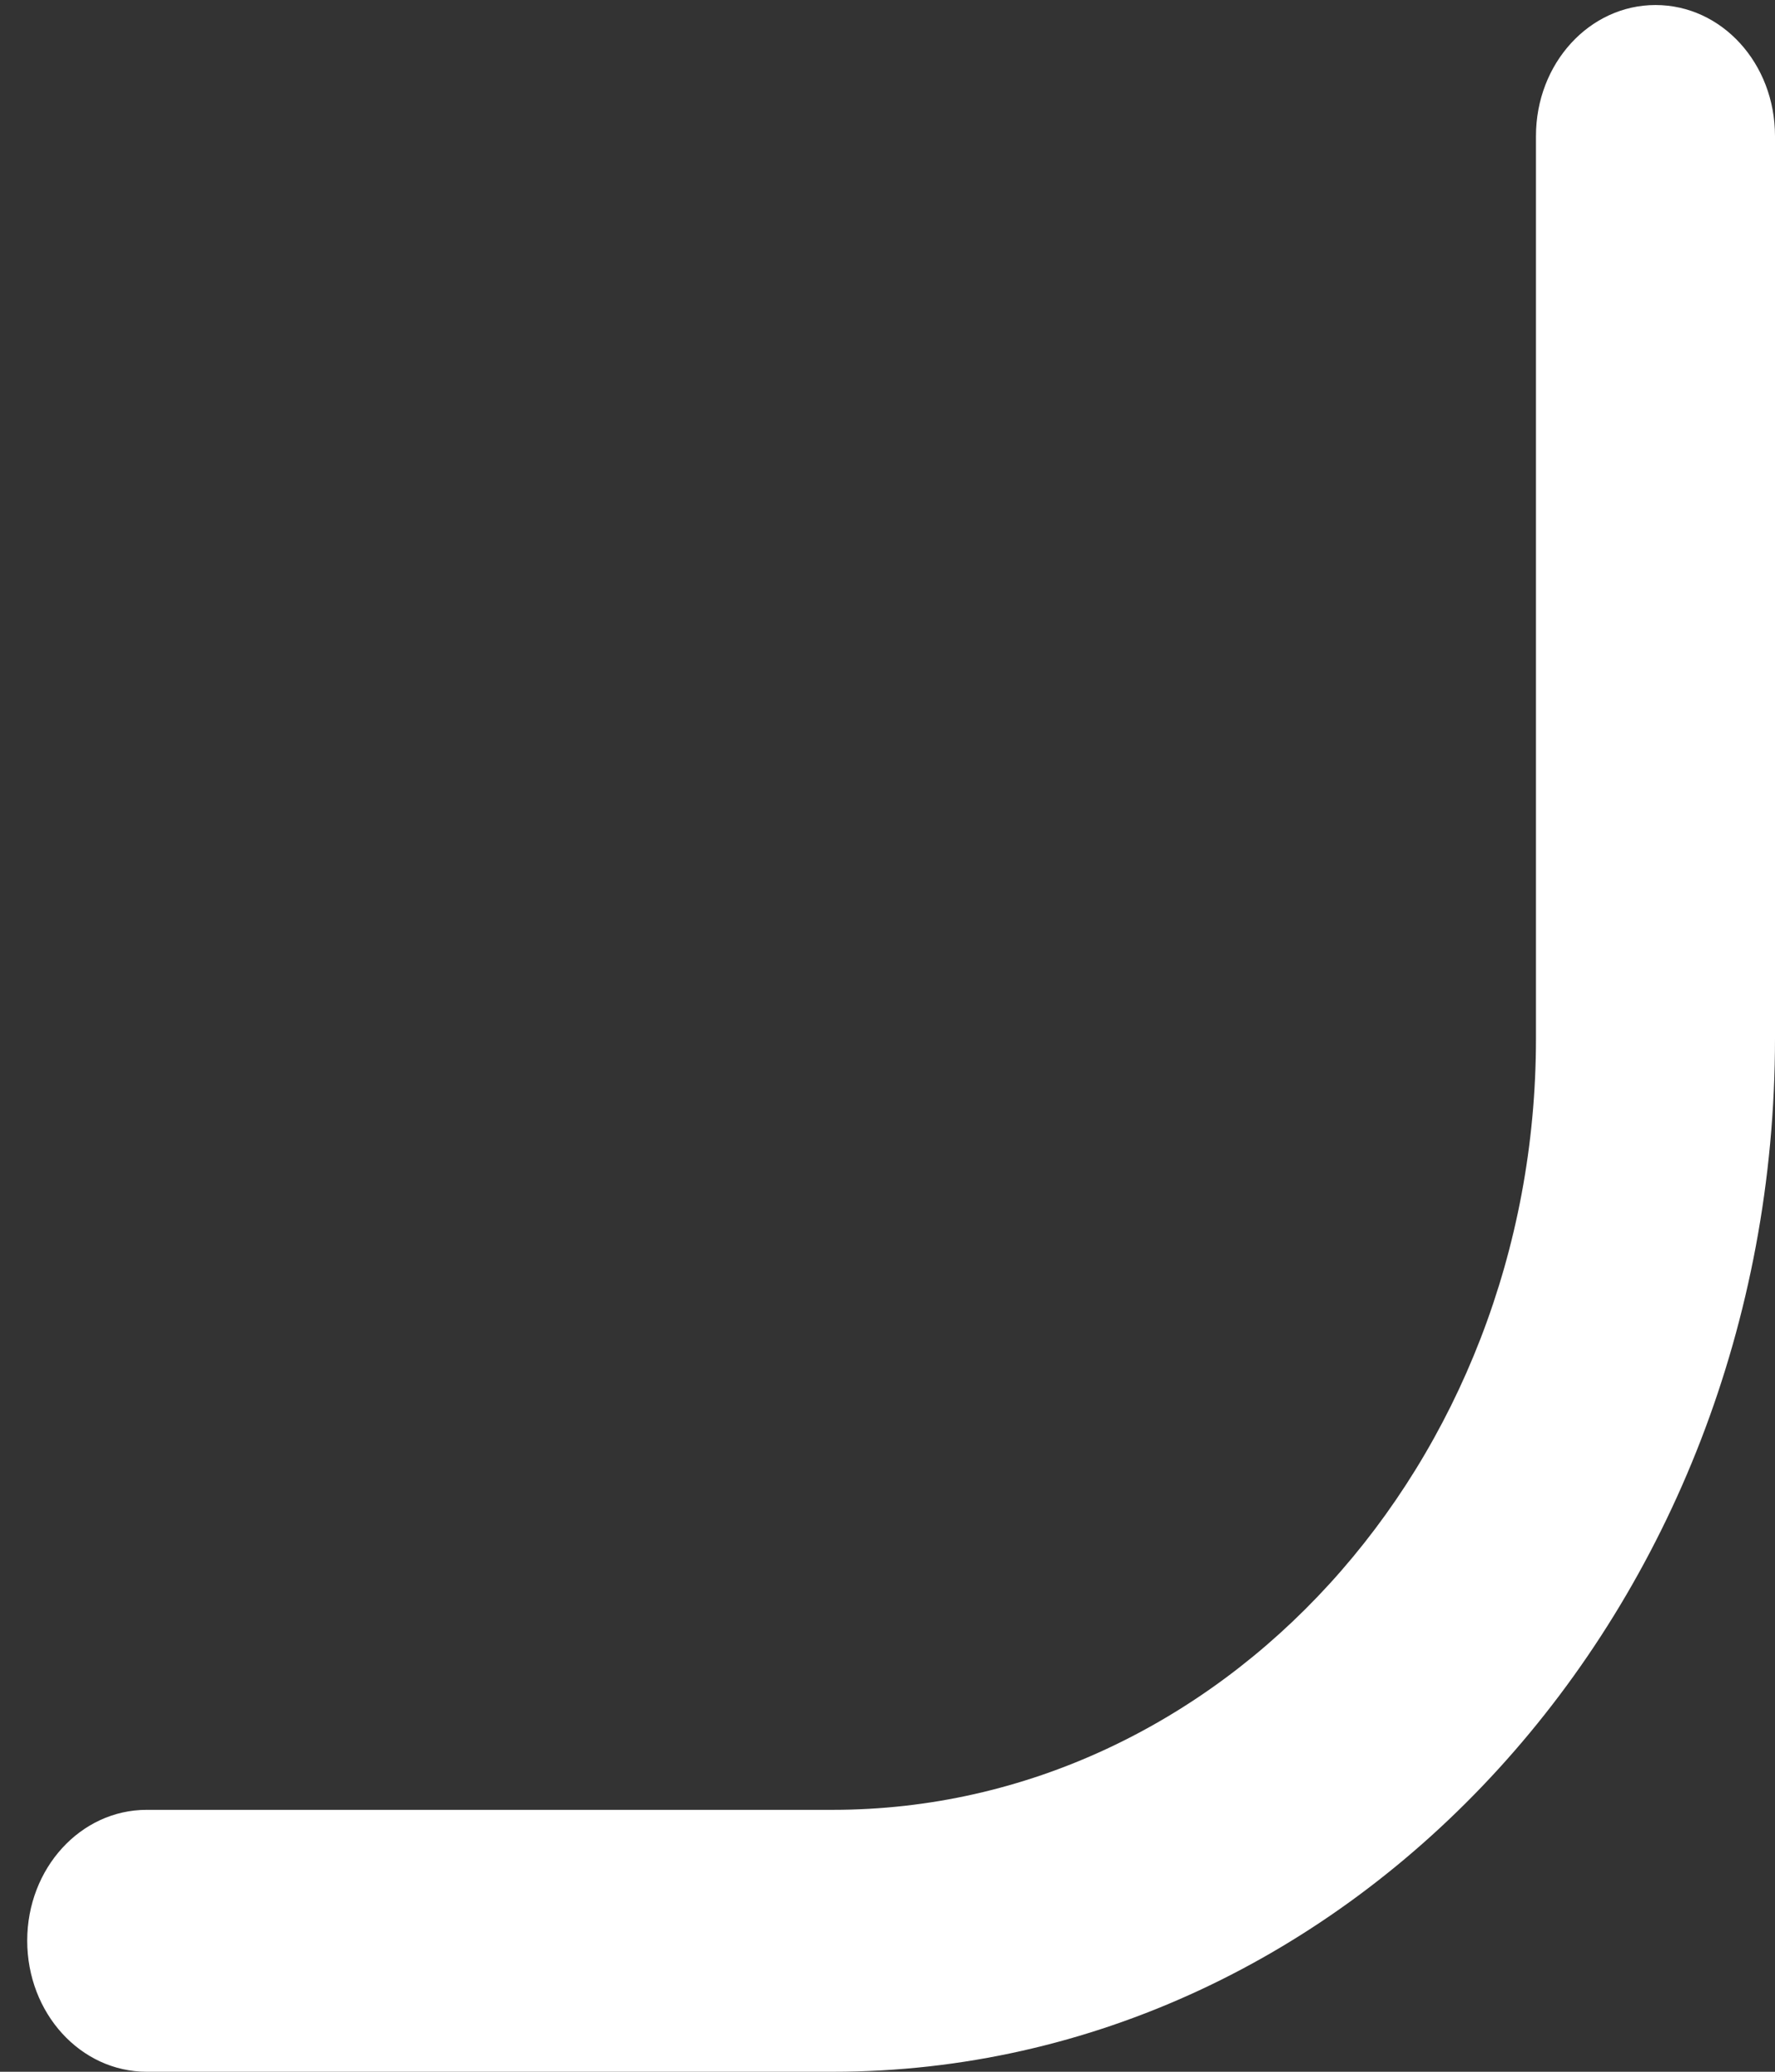 ﻿<?xml version="1.0" encoding="utf-8"?>
<svg version="1.1" xmlns:xlink="http://www.w3.org/1999/xlink" width="6px" height="7px" xmlns="http://www.w3.org/2000/svg">
  <rect width="100%" height="100%" fill="#333333" stroke="none"/>
  <g transform="matrix(1 0 0 1 -344 -1400 )">
    <path d="M 6 0.46  C 6 0.214  5.82 0.017  5.596 0.017  C 5.373 0.017  5.192 0.214  5.192 0.46  L 5.192 3.509  C 5.192 4.946  4.125 6.115  2.815 6.115  L 0.496 6.115  C 0.272 6.115  0.092 6.313  0.092 6.557  C 0.092 6.802  0.272 7  0.496 7  L 2.815 7  C 4.571 7  6 5.433  6 3.508  L 6 0.46  Z " fill-rule="nonzero" fill="#ffffff" stroke="none" transform="matrix(1 0 0 1 344 1400 )" />
  </g>
</svg>